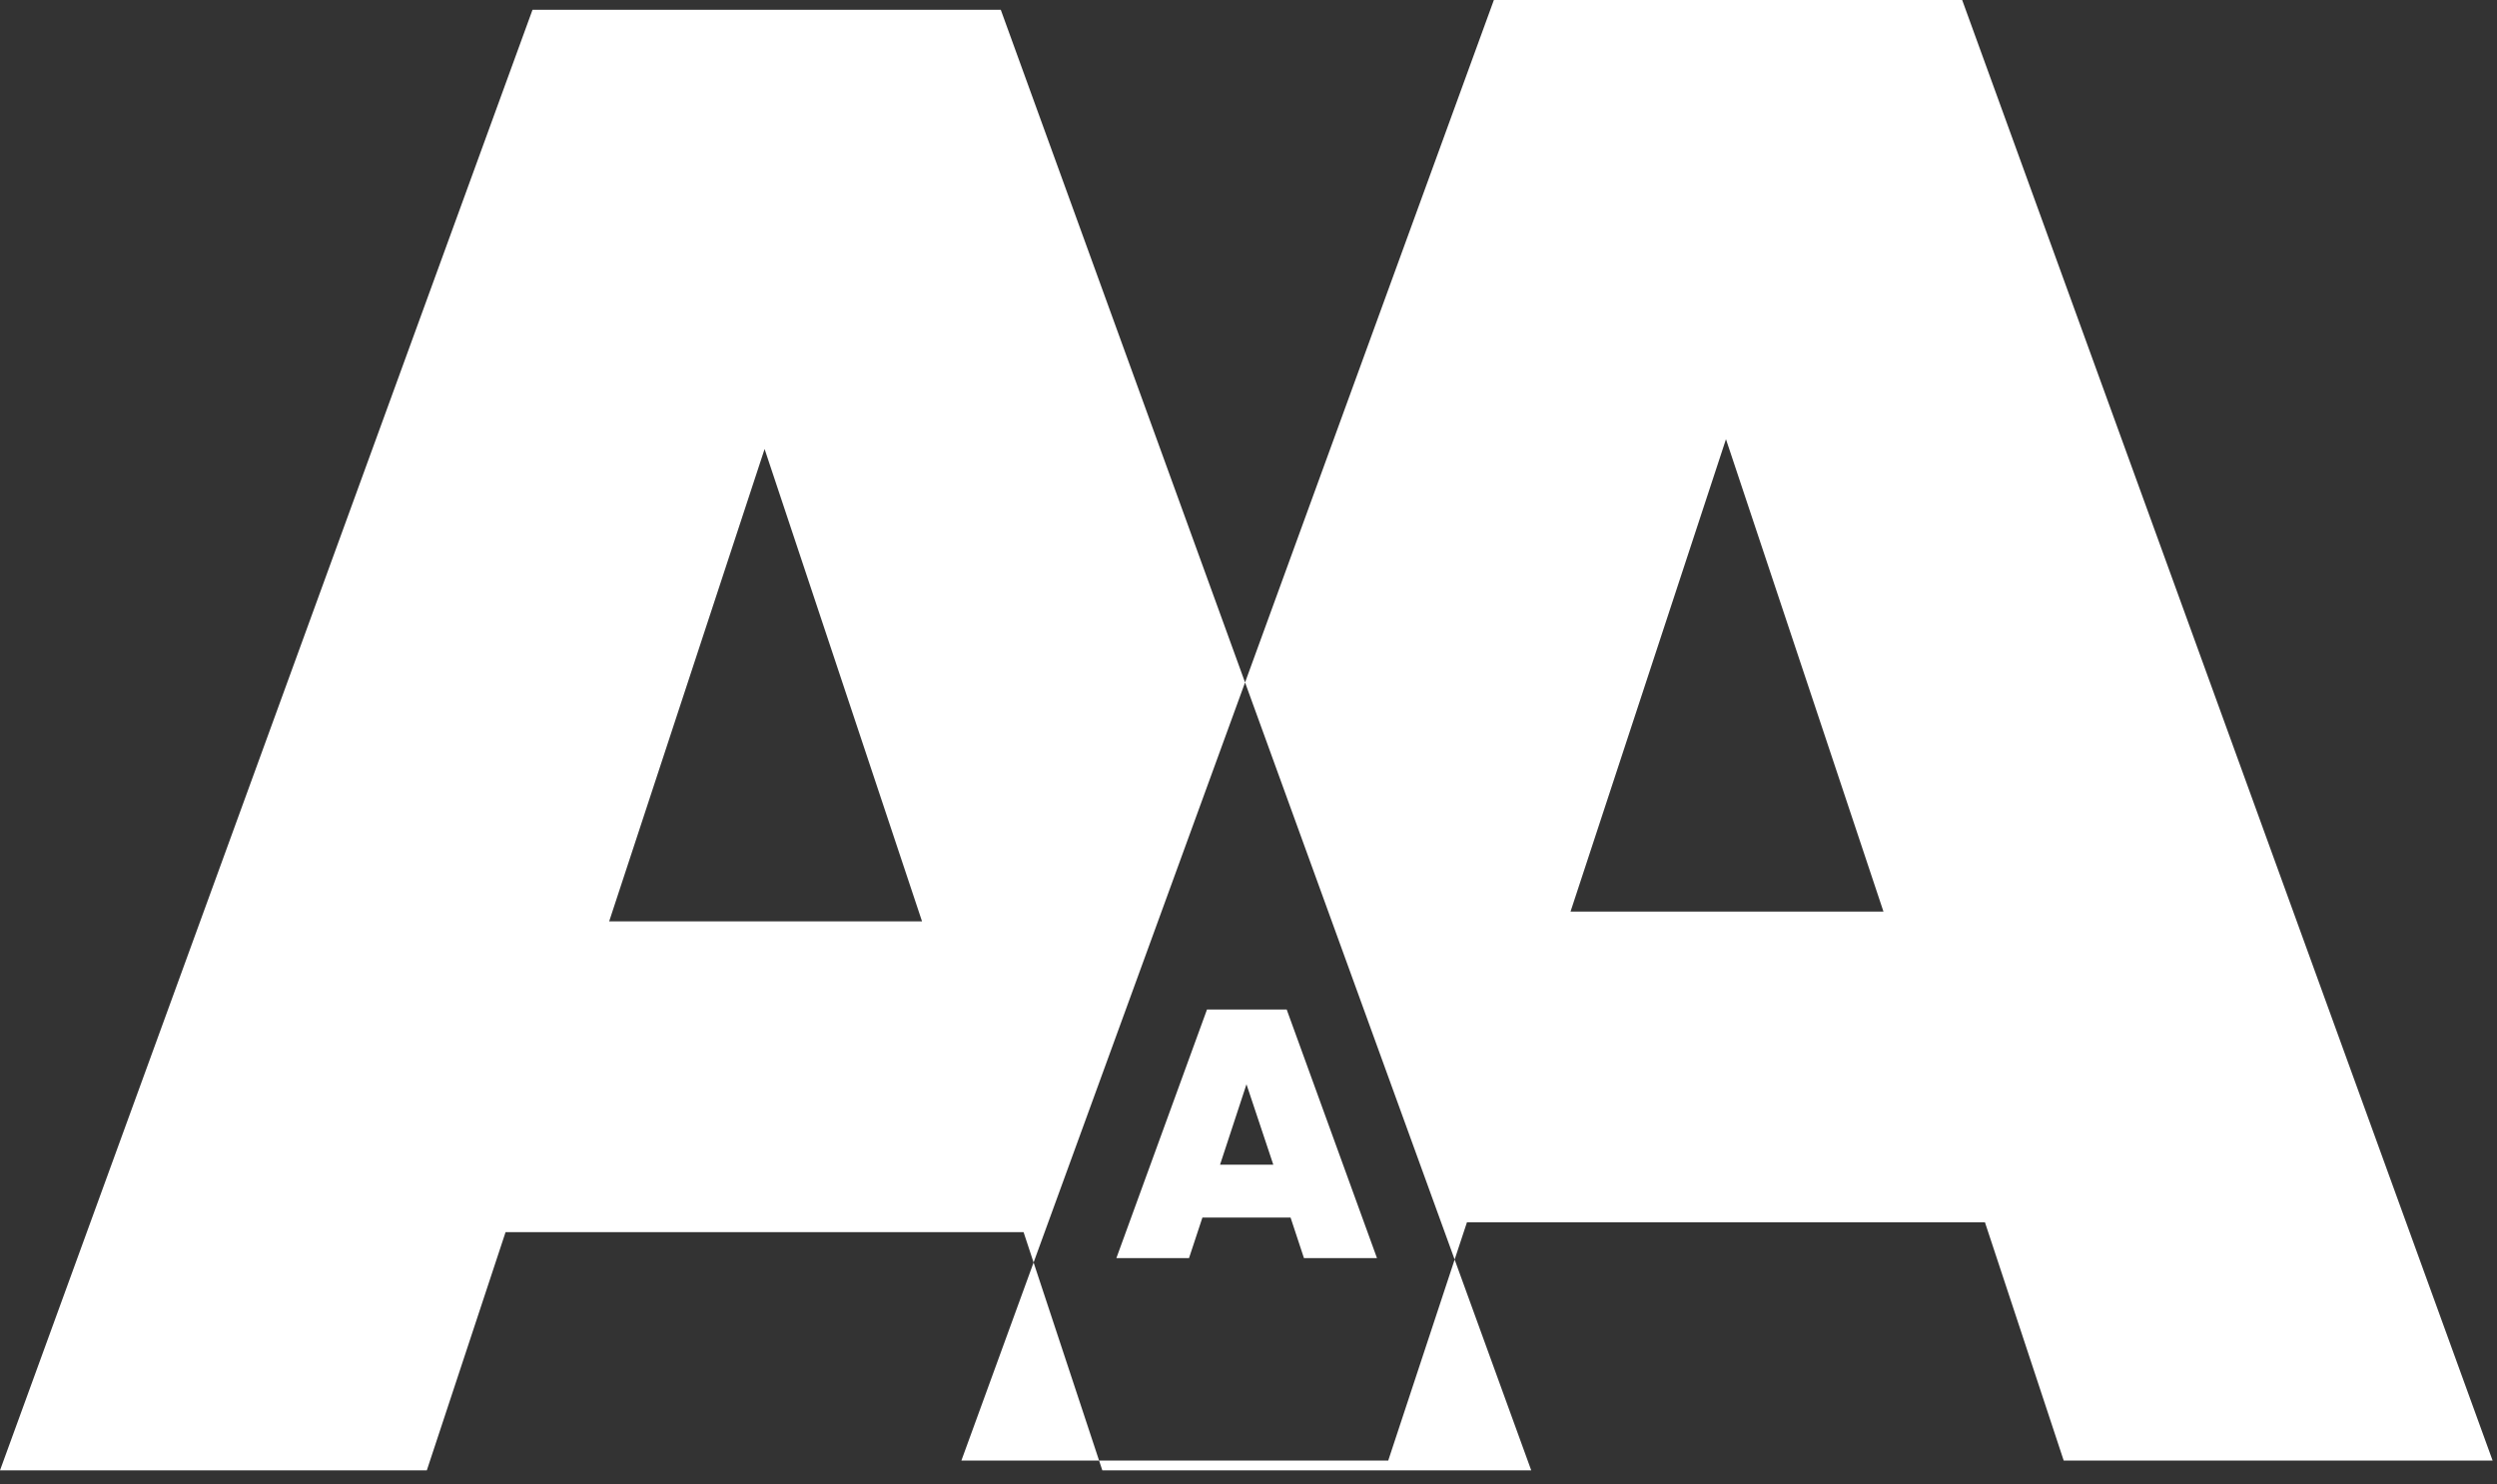 <svg width="74" height="44" viewBox="0 0 74 44" fill="none" xmlns="http://www.w3.org/2000/svg">
<rect x="0" y="0" width="74" height="44" fill="#333333" stroke="none"/>
<path fill-rule="evenodd" clip-rule="evenodd" d="M43.474 36.229H58.825L61.159 43.291H73.87L58.15 0H44.272L36.898 20.228L29.659 0.291H15.781L0 43.581H12.649L14.983 36.52H30.334L30.631 37.42L28.491 43.291H32.572L32.668 43.581H45.379L43.109 37.333L43.474 36.229ZM43.109 37.333L36.898 20.228L30.631 37.42L32.572 43.291H41.141L43.109 37.333ZM51.15 13.018L55.817 27.018H46.544L51.15 13.018ZM22.659 13.309L27.325 27.309H18.053L22.659 13.309Z" fill="white"/>
<path d="M38.247 36.089H35.634L35.237 37.291H33.084L35.77 29.922H38.132L40.808 37.291H38.644L38.247 36.089ZM37.735 34.521L36.94 32.138L36.157 34.521H37.735Z" fill="white"/>
</svg>

